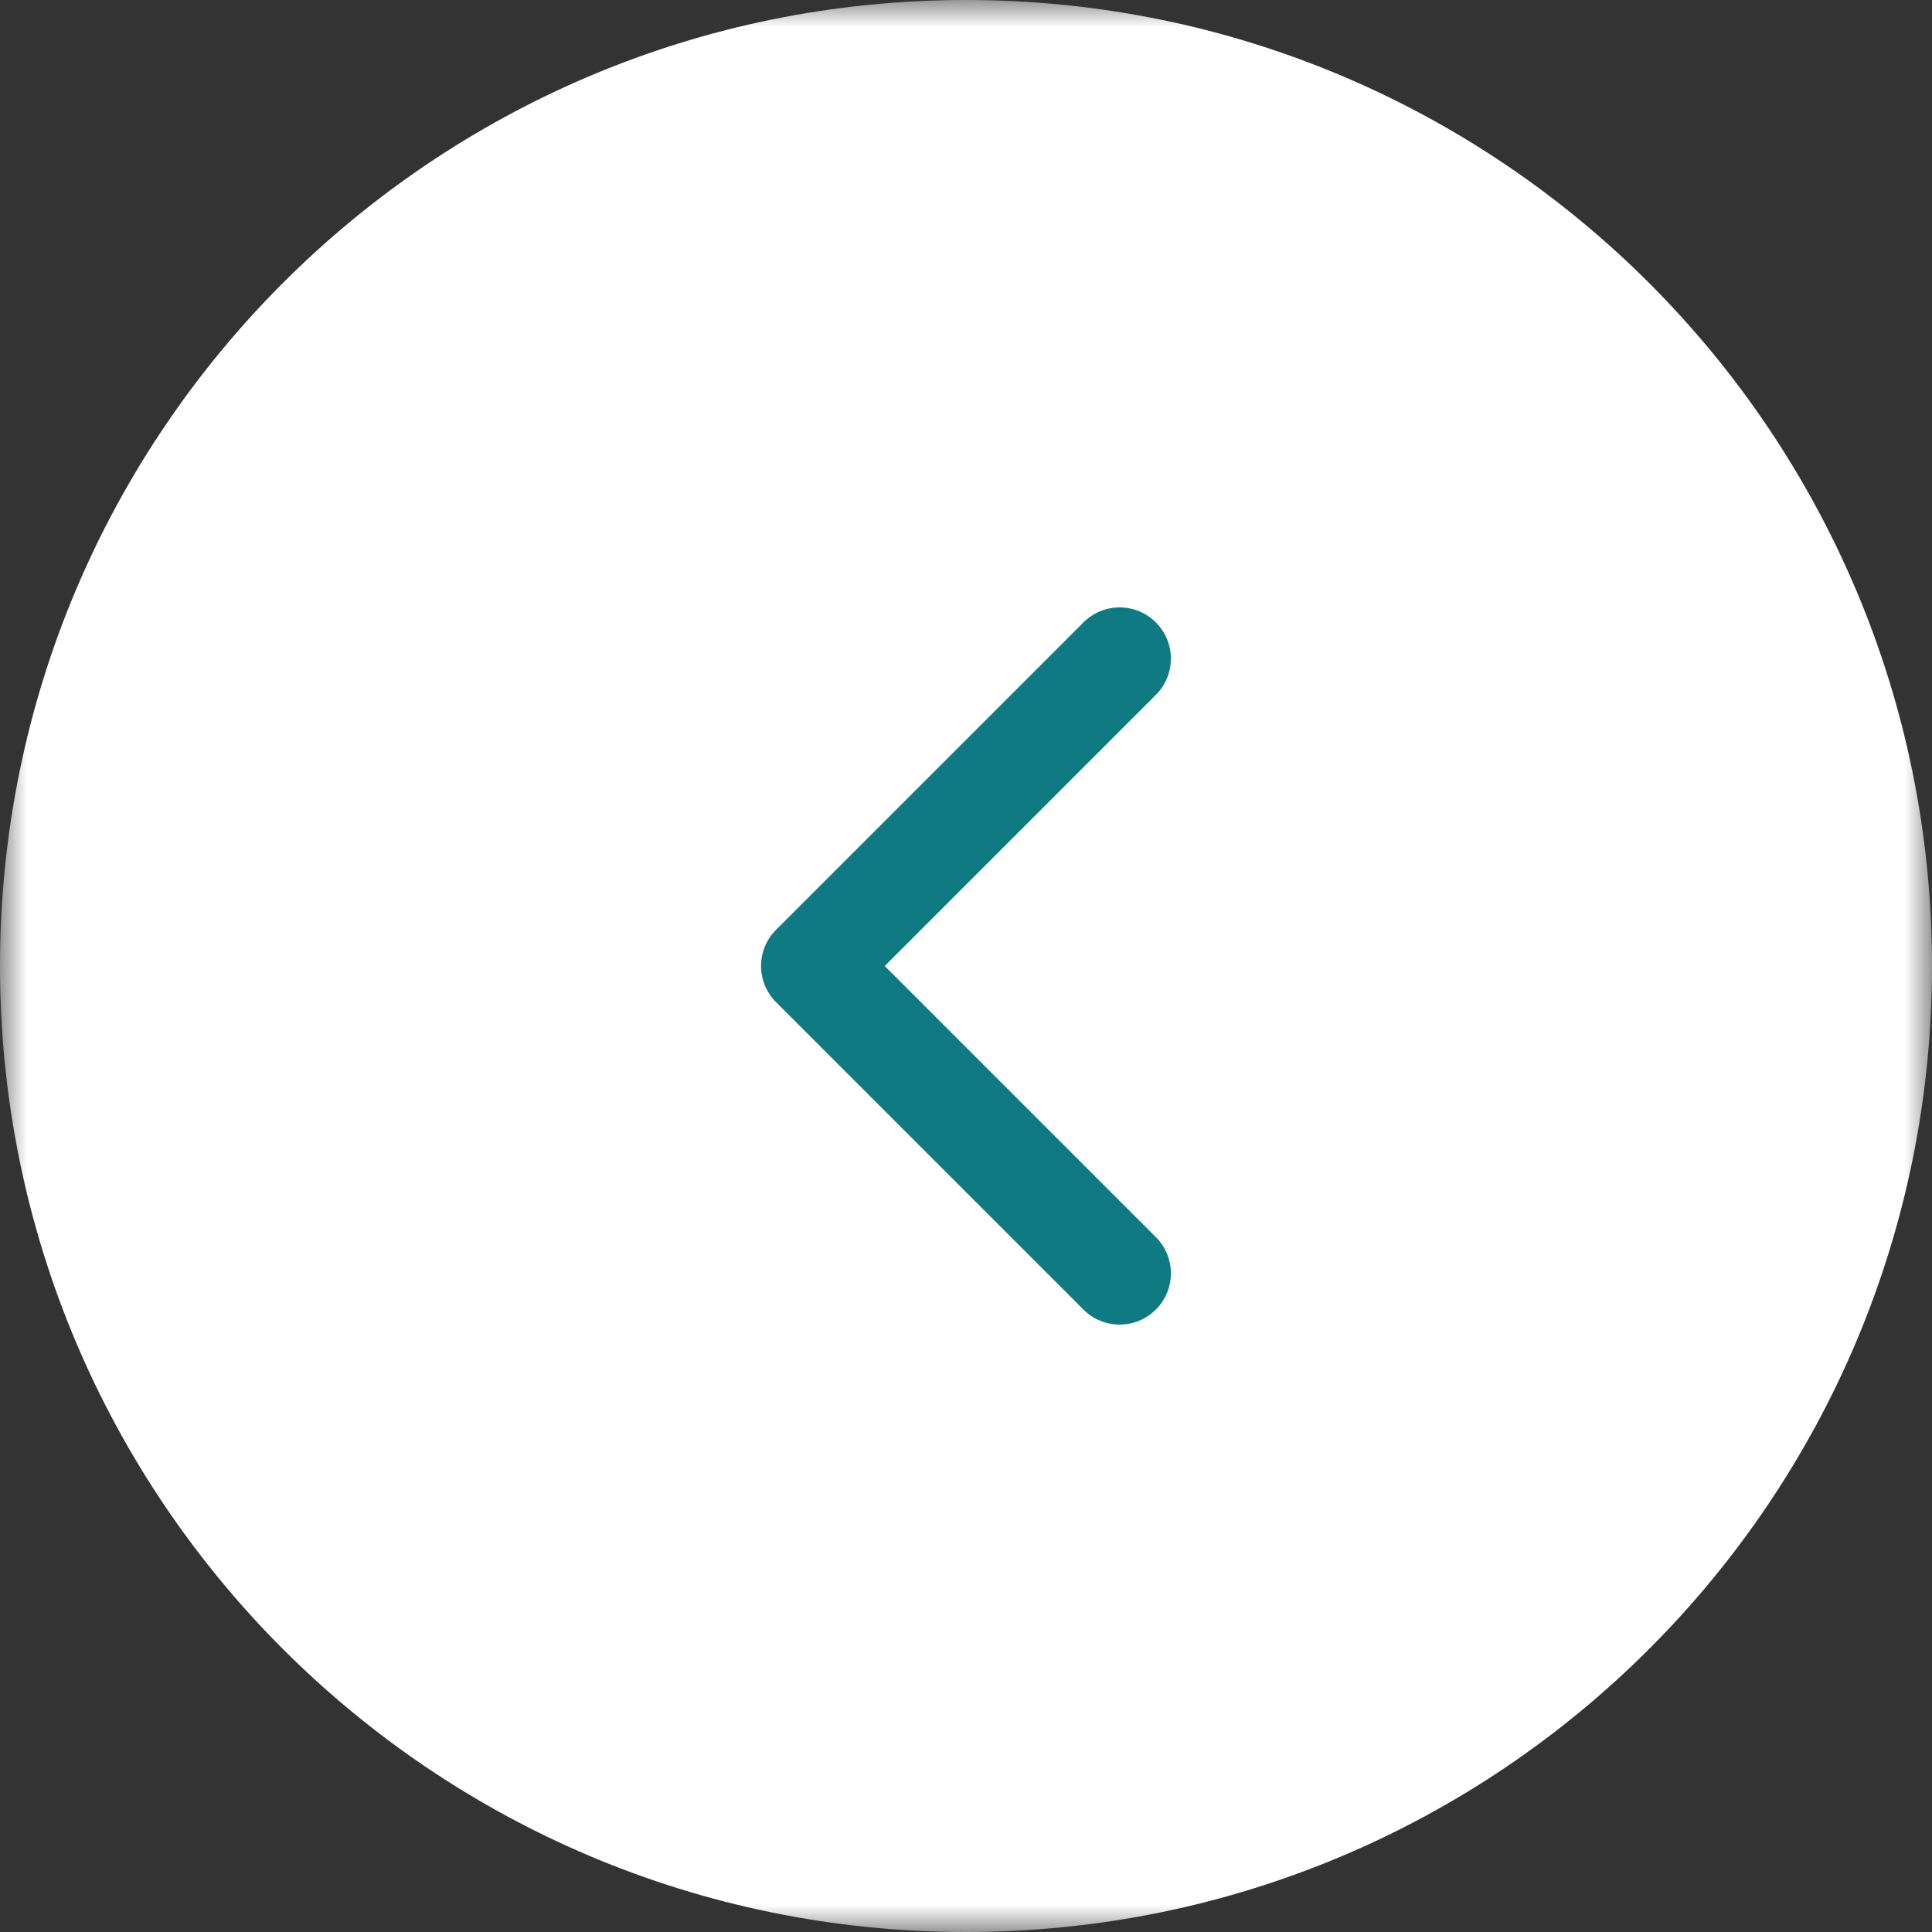 <svg width="36" height="36" viewBox="0 0 36 36" fill="none" xmlns="http://www.w3.org/2000/svg">
<rect x="0" y="0" width="36" height="36" fill="#333333" stroke="none"/>
<g id="Frame" clip-path="url(#clip0_1_2416)">
<g id="Clip path group">
<mask id="mask0_1_2416" style="mask-type:luminance" maskUnits="userSpaceOnUse" x="0" y="0" width="36" height="36">
<g id="clip0_162_1374">
<path id="Vector" d="M36 0H0V36H36V0Z" fill="white"/>
</g>
</mask>
<g mask="url(#mask0_1_2416)">
<g id="Group">
<path id="Vector_2" d="M36 18C36 8.059 27.941 0 18 0C8.059 0 0 8.059 0 18C0 27.941 8.059 36 18 36C27.941 36 36 27.941 36 18Z" fill="white"/>
<path id="Vector_3" fill-rule="evenodd" clip-rule="evenodd" d="M20.188 24.402C20.561 24.775 21.166 24.775 21.538 24.402C21.911 24.029 21.911 23.425 21.538 23.052L16.486 18L21.538 12.948C21.911 12.575 21.911 11.97 21.538 11.598C21.166 11.225 20.561 11.225 20.188 11.598L14.461 17.325C14.088 17.698 14.088 18.302 14.461 18.675L20.188 24.402Z" fill="#107A82"/>
</g>
</g>
</g>
</g>
<defs>
<clipPath id="clip0_1_2416">
<rect width="36" height="36" fill="white"/>
</clipPath>
</defs>
</svg>
